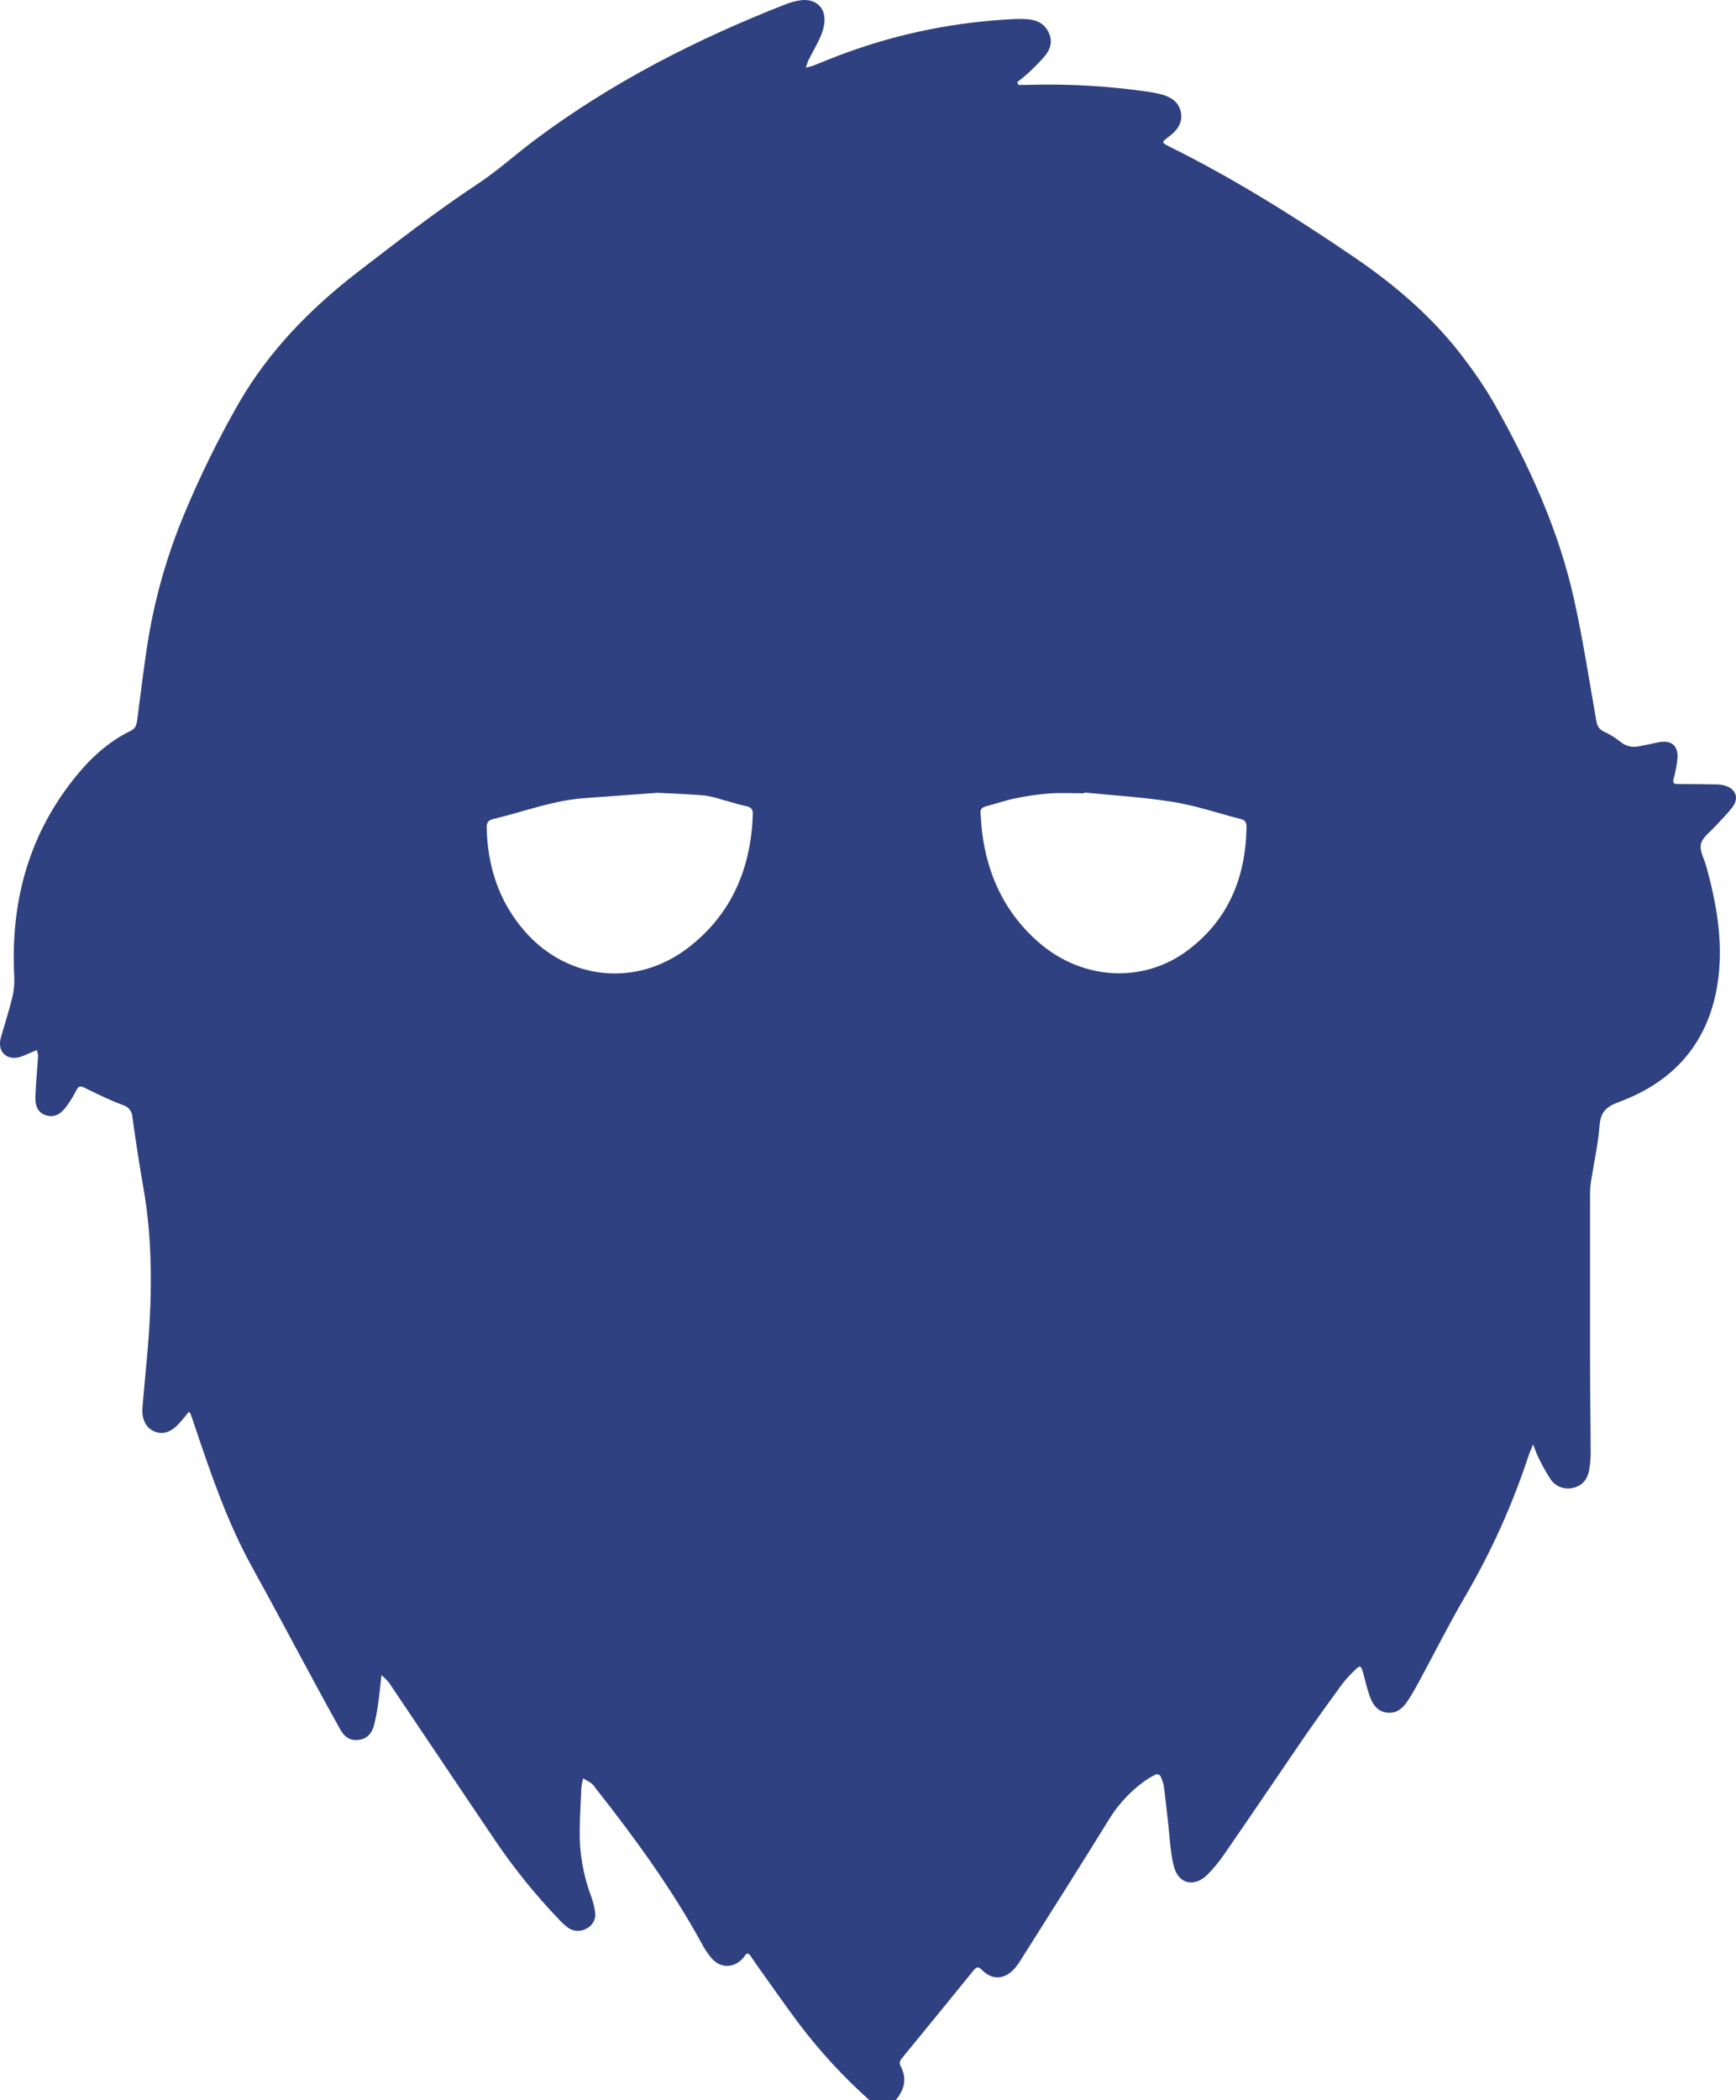 <svg width="43" height="52" viewBox="0 0 43 52" fill="none" xmlns="http://www.w3.org/2000/svg">
<path d="M21.536 52C20.889 51.423 20.302 50.785 19.782 50.096C19.424 49.616 19.082 49.124 18.734 48.638C18.688 48.572 18.642 48.506 18.599 48.44C18.556 48.374 18.507 48.329 18.447 48.428C18.433 48.45 18.417 48.471 18.398 48.491C18.167 48.735 17.853 48.739 17.63 48.491C17.539 48.383 17.459 48.266 17.393 48.142C16.642 46.764 15.72 45.502 14.746 44.267C14.723 44.229 14.695 44.195 14.663 44.165C14.595 44.116 14.518 44.076 14.444 44.033C14.424 44.105 14.41 44.179 14.401 44.253C14.383 44.602 14.366 44.951 14.359 45.301C14.348 45.861 14.443 46.419 14.639 46.946C14.689 47.076 14.723 47.212 14.741 47.35C14.753 47.433 14.738 47.518 14.696 47.592C14.655 47.666 14.59 47.725 14.512 47.759C14.44 47.797 14.359 47.814 14.278 47.807C14.197 47.8 14.12 47.77 14.057 47.72C13.979 47.661 13.907 47.594 13.842 47.522C13.286 46.941 12.778 46.317 12.324 45.657C11.446 44.361 10.575 43.059 9.701 41.76C9.636 41.651 9.55 41.556 9.448 41.479C9.422 41.709 9.402 41.941 9.368 42.17C9.344 42.36 9.307 42.549 9.259 42.734C9.207 42.923 9.084 43.06 8.87 43.081C8.655 43.102 8.526 42.993 8.434 42.831C8.223 42.457 8.018 42.078 7.813 41.7C7.289 40.737 6.78 39.767 6.246 38.805C5.648 37.723 5.248 36.565 4.856 35.403C4.811 35.271 4.768 35.139 4.721 35.007C4.715 34.992 4.699 34.98 4.678 34.956C4.595 35.056 4.522 35.154 4.439 35.241C4.237 35.464 4.035 35.528 3.827 35.444C3.619 35.359 3.506 35.143 3.529 34.85C3.564 34.432 3.604 34.015 3.642 33.596C3.767 32.191 3.796 30.788 3.549 29.39C3.447 28.813 3.36 28.234 3.279 27.654C3.276 27.587 3.252 27.522 3.209 27.469C3.166 27.416 3.107 27.377 3.04 27.359C2.716 27.238 2.404 27.085 2.095 26.933C1.992 26.883 1.946 26.887 1.893 26.992C1.822 27.133 1.739 27.268 1.645 27.395C1.489 27.607 1.33 27.672 1.147 27.617C0.964 27.561 0.869 27.426 0.877 27.158C0.888 26.817 0.923 26.478 0.944 26.138C0.939 26.091 0.927 26.045 0.91 26C0.871 26.017 0.832 26.036 0.792 26.051C0.661 26.101 0.532 26.177 0.396 26.19C0.127 26.216 -0.037 26.019 0.007 25.757C0.021 25.689 0.039 25.621 0.061 25.555C0.145 25.26 0.241 24.968 0.311 24.671C0.347 24.511 0.361 24.346 0.353 24.182C0.261 22.392 0.675 20.75 1.81 19.309C2.201 18.813 2.652 18.38 3.232 18.098C3.374 18.032 3.386 17.921 3.402 17.799C3.491 17.139 3.566 16.479 3.672 15.826C3.849 14.756 4.152 13.709 4.573 12.706C4.964 11.767 5.415 10.853 5.922 9.969C6.661 8.695 7.669 7.659 8.838 6.753C9.816 6.001 10.787 5.245 11.818 4.563C12.319 4.233 12.769 3.824 13.251 3.463C15.147 2.045 17.238 0.977 19.444 0.112C19.575 0.058 19.713 0.021 19.855 0.004C20.208 -0.032 20.445 0.19 20.422 0.532C20.411 0.662 20.378 0.789 20.323 0.909C20.235 1.107 20.121 1.298 20.024 1.494C19.999 1.553 19.978 1.614 19.962 1.676C20.02 1.663 20.078 1.647 20.134 1.629C20.416 1.519 20.695 1.4 20.979 1.299C22.304 0.818 23.697 0.54 25.109 0.473C25.225 0.467 25.341 0.468 25.457 0.477C25.697 0.495 25.886 0.596 25.983 0.822C26.081 1.047 26.009 1.237 25.865 1.406C25.736 1.551 25.599 1.69 25.455 1.821C25.373 1.899 25.281 1.965 25.193 2.037L25.229 2.103C25.286 2.103 25.343 2.103 25.4 2.103C26.427 2.069 27.456 2.127 28.473 2.277C28.587 2.294 28.699 2.318 28.81 2.349C29.029 2.415 29.196 2.539 29.247 2.767C29.298 2.994 29.199 3.175 29.027 3.324C29 3.347 28.972 3.368 28.944 3.39C28.763 3.526 28.763 3.528 28.978 3.636C30.575 4.428 32.078 5.372 33.545 6.37C34.592 7.083 35.542 7.904 36.296 8.92C36.547 9.249 36.778 9.593 36.987 9.949C37.864 11.498 38.606 13.106 38.99 14.846C39.209 15.836 39.363 16.838 39.537 17.836C39.56 17.968 39.604 18.056 39.731 18.116C39.876 18.183 40.012 18.267 40.136 18.366C40.196 18.418 40.268 18.455 40.346 18.475C40.423 18.495 40.505 18.496 40.583 18.48C40.741 18.452 40.898 18.418 41.056 18.384C41.396 18.31 41.578 18.454 41.549 18.795C41.531 18.96 41.5 19.123 41.455 19.283C41.425 19.4 41.471 19.415 41.575 19.412C41.896 19.412 42.217 19.416 42.538 19.423C42.6 19.424 42.663 19.434 42.723 19.451C42.993 19.528 43.082 19.755 42.916 19.979C42.796 20.14 42.647 20.281 42.512 20.433C42.377 20.585 42.174 20.723 42.132 20.895C42.09 21.067 42.217 21.27 42.267 21.461C42.511 22.352 42.675 23.256 42.567 24.18C42.388 25.699 41.559 26.75 40.093 27.288C39.786 27.401 39.645 27.537 39.621 27.865C39.584 28.333 39.479 28.797 39.407 29.264C39.391 29.377 39.384 29.49 39.385 29.603C39.385 30.941 39.385 32.278 39.385 33.615C39.385 34.402 39.398 35.188 39.4 35.975C39.401 36.124 39.387 36.272 39.359 36.417C39.316 36.629 39.193 36.788 38.968 36.839C38.863 36.865 38.751 36.859 38.65 36.82C38.549 36.781 38.463 36.711 38.404 36.621C38.294 36.452 38.195 36.276 38.109 36.093C38.061 36.002 38.03 35.901 37.974 35.763C37.923 35.89 37.884 35.974 37.856 36.061C37.458 37.268 36.932 38.43 36.289 39.531C35.89 40.213 35.536 40.92 35.16 41.615C35.068 41.785 34.974 41.954 34.867 42.115C34.751 42.288 34.602 42.43 34.365 42.405C34.115 42.379 34 42.199 33.927 41.995C33.854 41.791 33.814 41.591 33.755 41.39C33.71 41.238 33.683 41.228 33.568 41.343C33.446 41.458 33.333 41.583 33.231 41.716C32.899 42.172 32.569 42.628 32.25 43.092C31.61 44.029 30.974 44.971 30.328 45.905C30.205 46.087 30.064 46.258 29.909 46.415C29.582 46.739 29.192 46.652 29.076 46.21C28.99 45.88 28.979 45.538 28.941 45.201C28.902 44.88 28.873 44.559 28.829 44.239C28.816 44.161 28.793 44.086 28.761 44.014C28.758 43.997 28.75 43.981 28.738 43.967C28.726 43.954 28.71 43.943 28.693 43.937C28.676 43.931 28.658 43.929 28.64 43.932C28.622 43.935 28.605 43.943 28.591 43.954C28.512 43.994 28.435 44.04 28.363 44.09C28.023 44.333 27.734 44.636 27.51 44.984C26.777 46.172 26.026 47.353 25.28 48.535C25.23 48.618 25.171 48.695 25.106 48.767C24.869 49.013 24.574 49.027 24.333 48.785C24.238 48.69 24.198 48.685 24.113 48.789C23.536 49.502 22.955 50.21 22.374 50.92C22.318 50.989 22.254 51.057 22.307 51.154C22.471 51.465 22.404 51.743 22.185 52H21.536ZM16.285 19.63L14.476 19.762C13.695 19.817 12.967 20.102 12.215 20.279C12.085 20.309 12.051 20.383 12.054 20.505C12.08 21.451 12.353 22.311 12.983 23.041C14.046 24.274 15.761 24.459 17.055 23.459C18.134 22.625 18.6 21.486 18.648 20.163C18.653 20.031 18.597 19.983 18.471 19.957C18.272 19.915 18.078 19.85 17.881 19.798C17.738 19.75 17.59 19.716 17.441 19.694C16.997 19.659 16.551 19.643 16.285 19.63ZM26.855 19.622V19.642C26.569 19.642 26.282 19.626 25.998 19.646C25.714 19.668 25.432 19.708 25.154 19.766C24.911 19.814 24.677 19.898 24.436 19.96C24.335 19.986 24.277 20.026 24.287 20.138C24.302 20.294 24.307 20.451 24.326 20.607C24.461 21.678 24.892 22.603 25.722 23.328C26.805 24.275 28.327 24.361 29.433 23.52C30.445 22.752 30.858 21.699 30.876 20.473C30.876 20.372 30.848 20.309 30.741 20.282C30.181 20.138 29.629 19.948 29.06 19.856C28.332 19.738 27.59 19.697 26.855 19.622Z" fill="#2F4181"/>
</svg>
